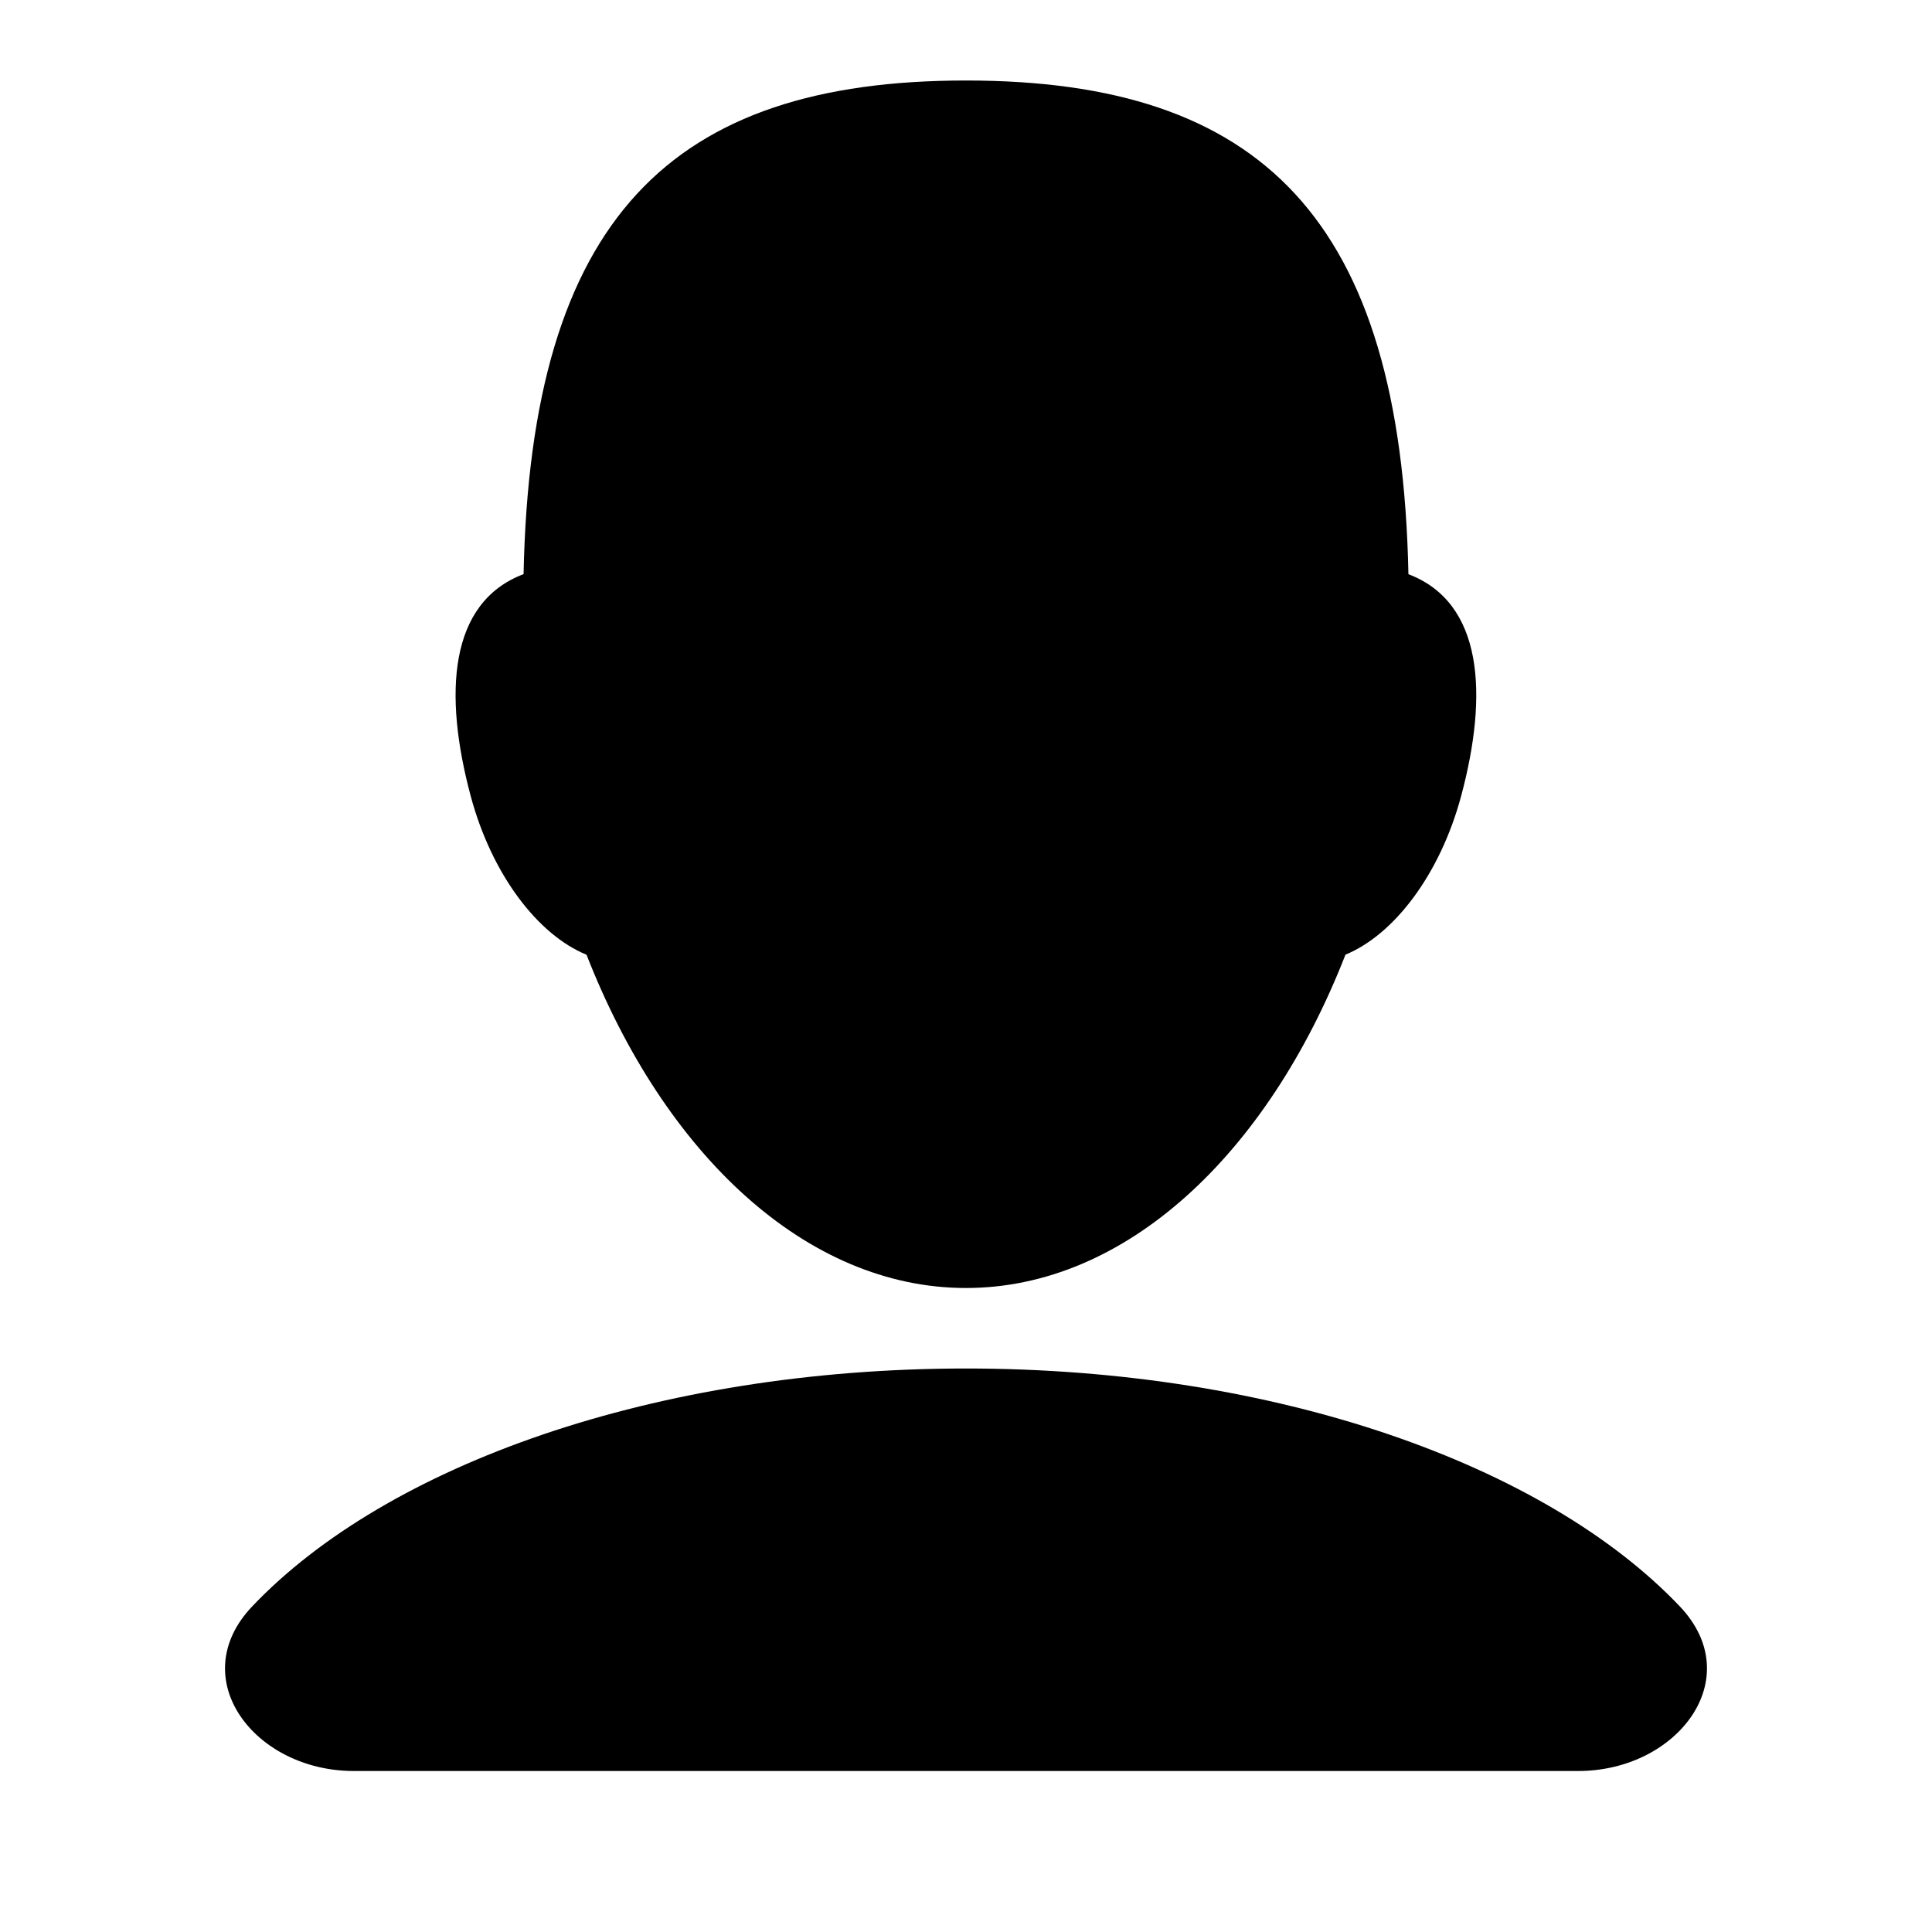 <svg xmlns="http://www.w3.org/2000/svg" width="24" height="24" fill="none" viewBox="0 0 24 24"><path fill="#000" d="M12 16C13.982 16 15.745 14.339 16.714 11.859C17.316 11.612 17.889 10.864 18.151 9.888C18.491 8.619 18.423 7.485 17.496 7.133C17.406 2.711 15.662 1 12 1C8.339 1 6.594 2.711 6.504 7.132C5.575 7.484 5.507 8.618 5.847 9.888C6.109 10.866 6.683 11.614 7.286 11.86C8.255 14.34 10.019 16 12 16Z"/><path fill="#000" d="M19.605 22C20.838 22 21.717 20.849 20.867 19.955C19.197 18.198 15.853 17 12 17C8.147 17 4.803 18.198 3.133 19.955C2.283 20.849 3.161 22 4.395 22H19.605Z"/></svg>